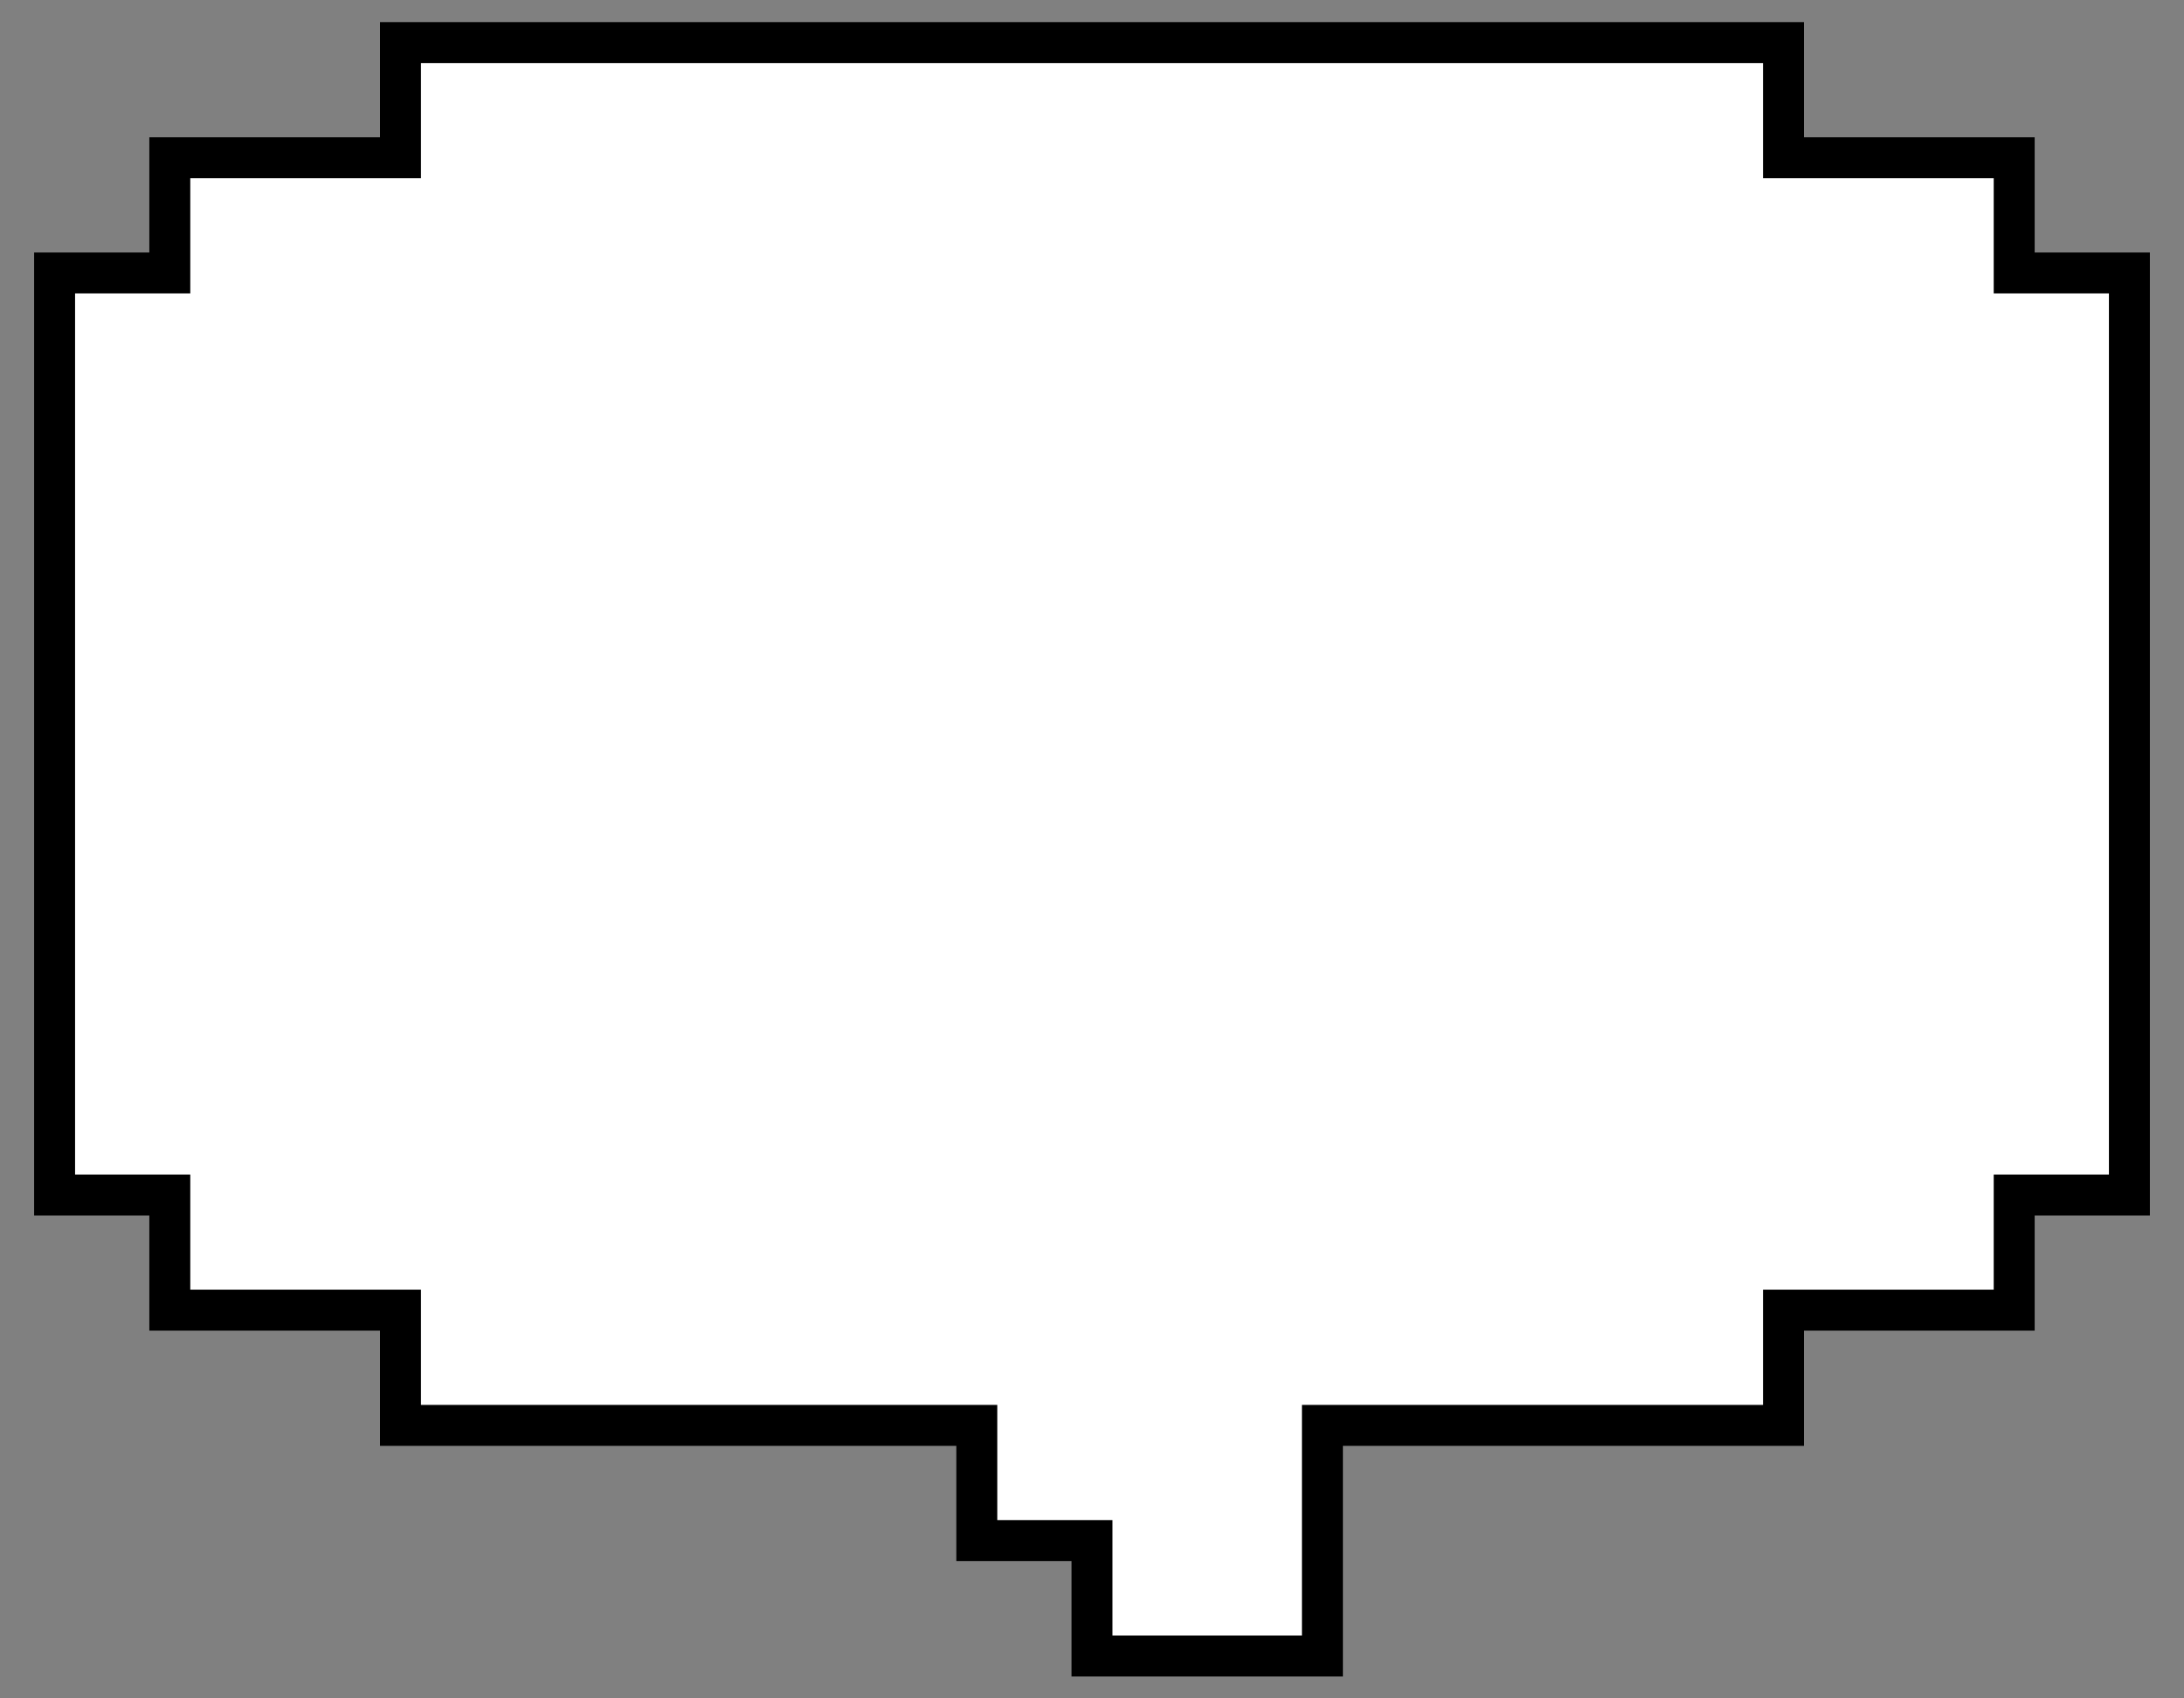 <?xml version="1.0" encoding="utf-8"?>
<svg version="1.1" xmlns="http://www.w3.org/2000/svg" xmlns:xlink="http://www.w3.org/1999/xlink" viewBox="0 0 800 622.2">
<rect x="0" y="0" width="800" height="622.2" fill="#808080" stroke="none"/>
<path fill="white" stroke="black" stroke-width="15" d="M737.8,100 L737.8,57.8 L653.3,57.8 L653.3,15.6 L146.7,15.6 L146.7,57.8 L62.2,57.8 L62.2,100 L20,100 
    L20,437.8 L62.2,437.8 L62.2,480 L146.7,480 L146.7,522.2 L357.8,522.2 L357.8,564.4 L400,564.4 L400,606.7 L484.4,606.7 L484.4,522.2 
    L653.3,522.2 L653.3,480 L737.8,480 L737.8,437.8 L780,437.8 L780,100 L737.8,100z"/>
</svg>